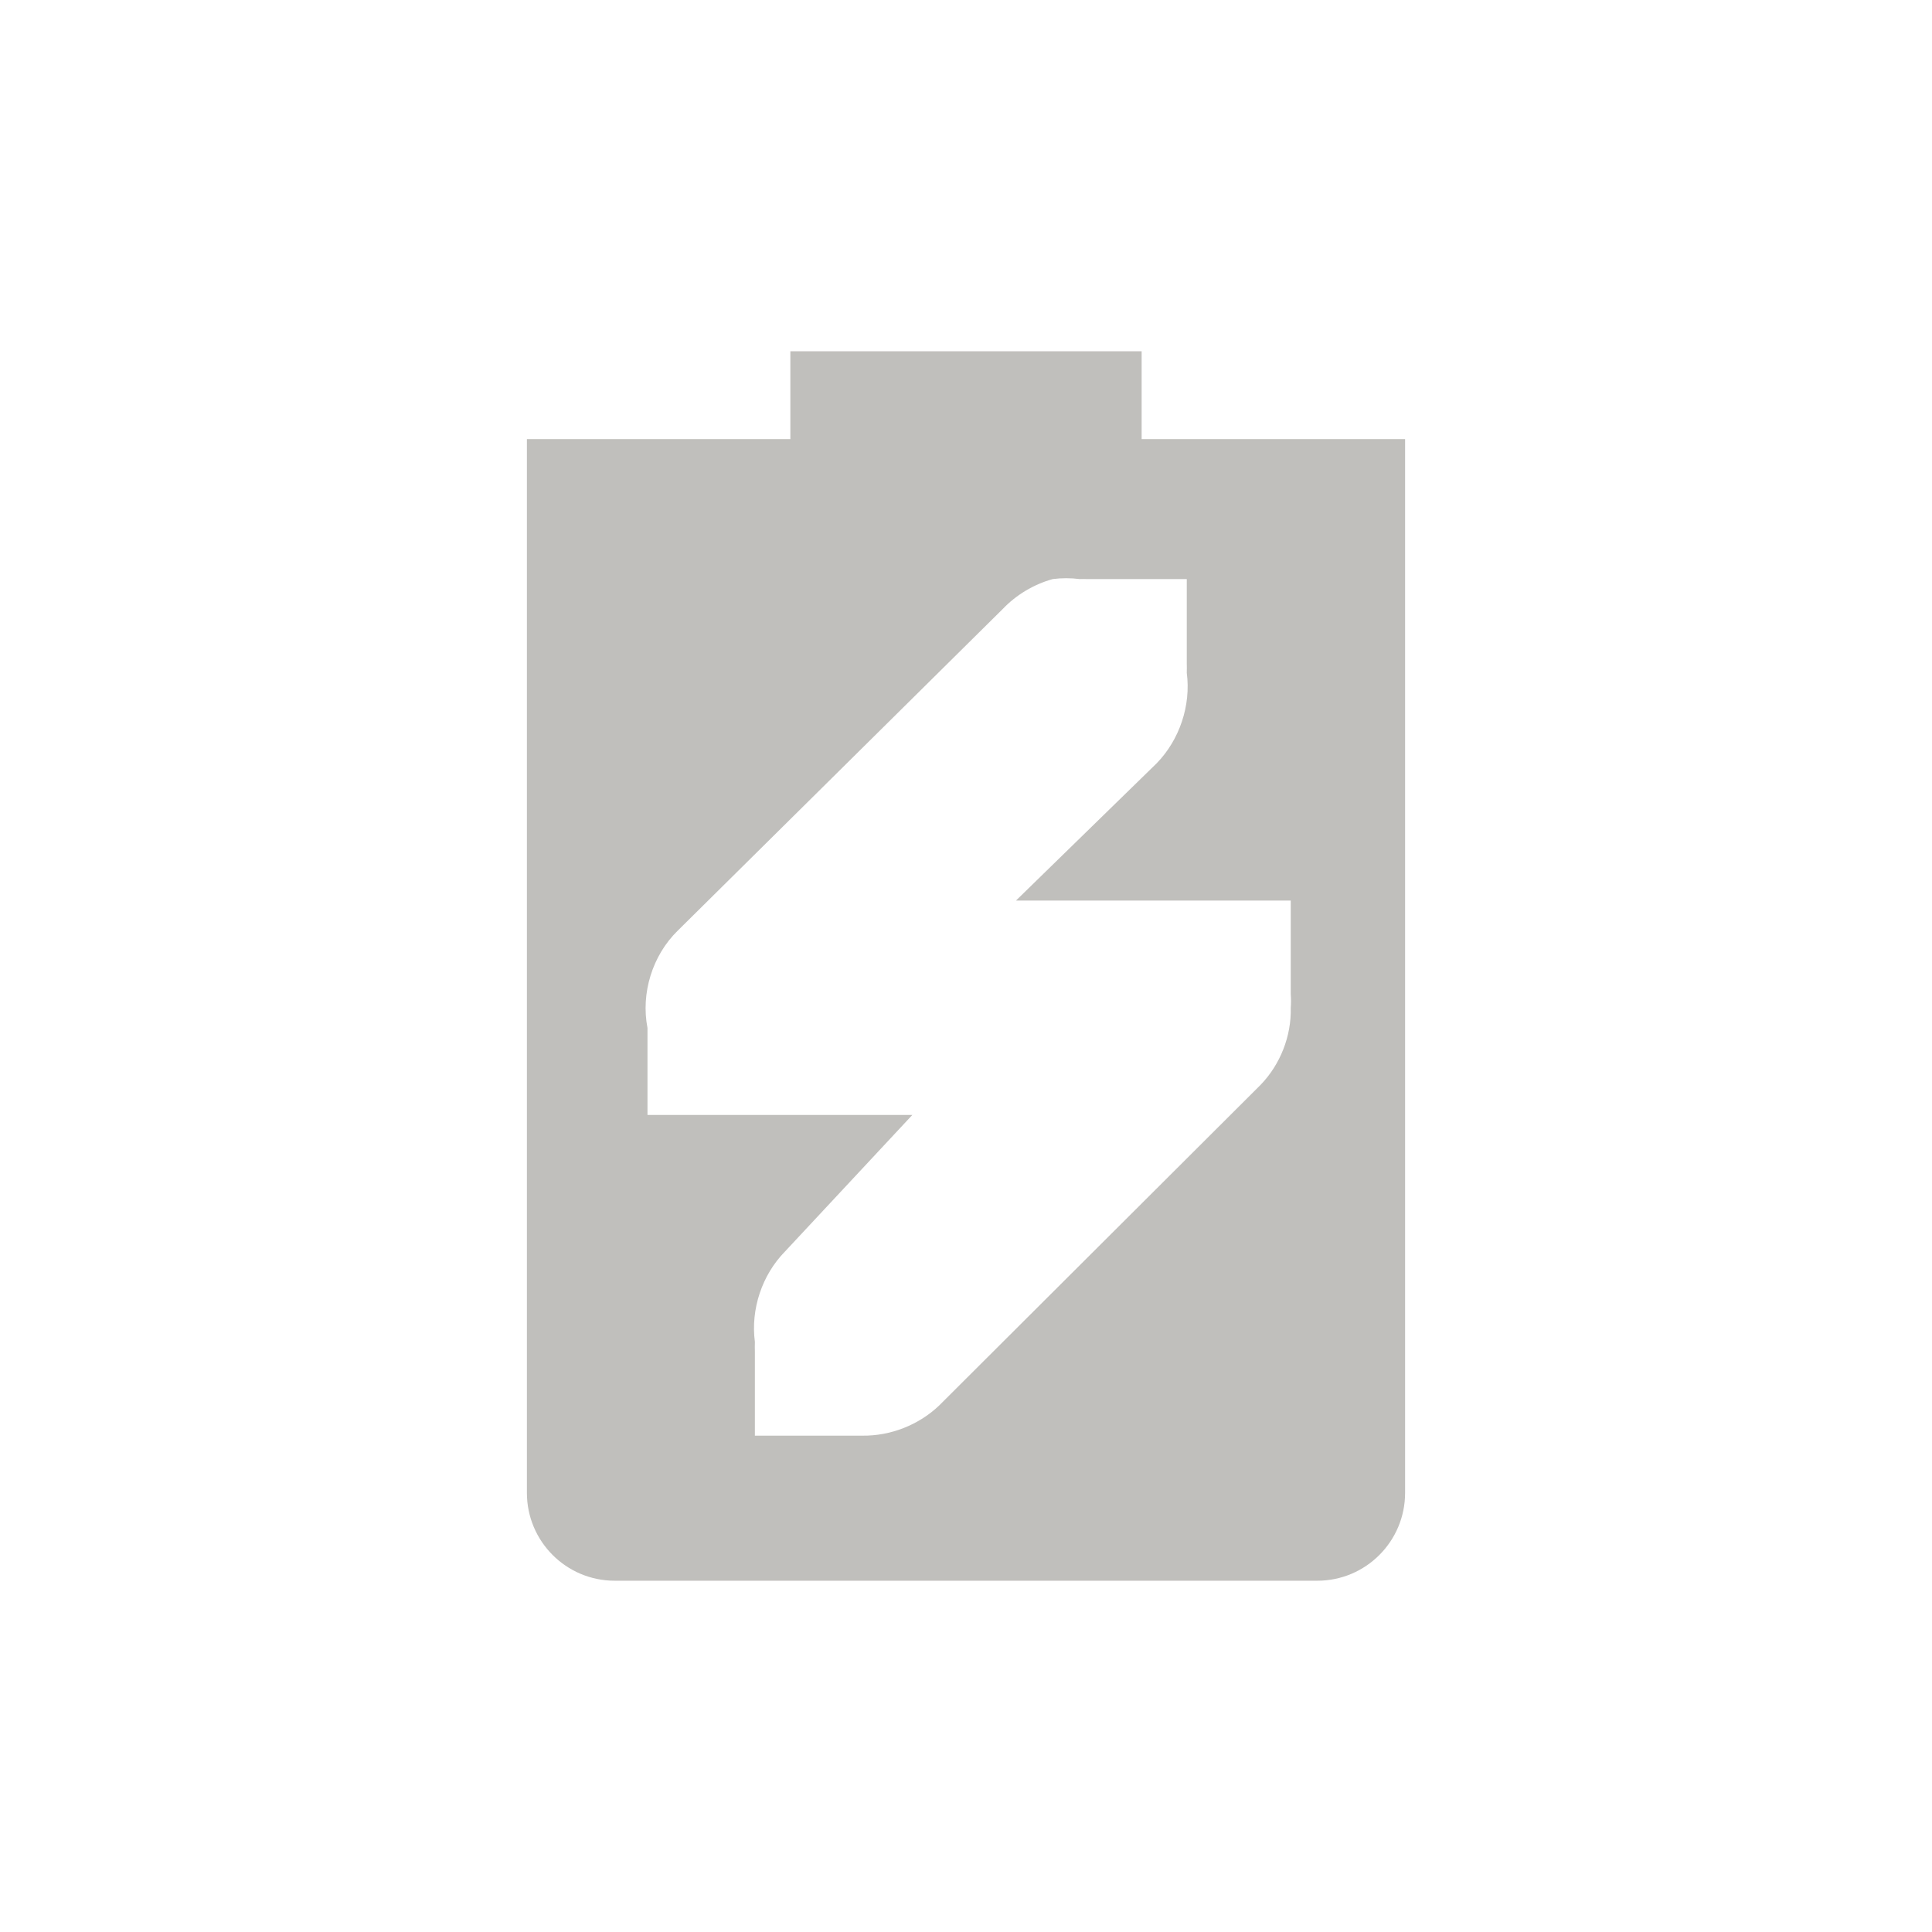 <svg width="22" height="22" viewBox="0 0 22 22" fill="none" xmlns="http://www.w3.org/2000/svg">
<path fill-rule="evenodd" clip-rule="evenodd" d="M9 5V4H13V5H16V17C16 17.55 15.554 18 15 18H7C6.446 18 6 17.55 6 17V5H9ZM11.416 6.937C11.571 6.774 11.771 6.654 11.988 6.594C12.089 6.581 12.192 6.581 12.293 6.594C12.319 6.593 12.344 6.593 12.37 6.594H12.484H13.514V7.548C13.515 7.586 13.515 7.624 13.514 7.662C13.563 8.033 13.432 8.424 13.171 8.692L11.569 10.255H13.478H13.669H14.698V11.323C14.702 11.374 14.702 11.425 14.698 11.476C14.706 11.798 14.579 12.121 14.355 12.353L10.694 16.005C10.461 16.227 10.139 16.353 9.817 16.348H9.626H8.596V15.395C8.595 15.357 8.595 15.319 8.596 15.28C8.547 14.909 8.677 14.518 8.939 14.251L10.389 12.696H8.594H8.365H7.373V11.705C7.296 11.31 7.429 10.88 7.716 10.599L11.416 6.937Z" fill="url(#paint0_linear)"/>
<defs>
<linearGradient id="paint0_linear" x1="6" y1="11" x2="16" y2="11" gradientUnits="userSpaceOnUse">
<stop stop-color="#C0BFBC"/>
</linearGradient>
</defs>
</svg>
